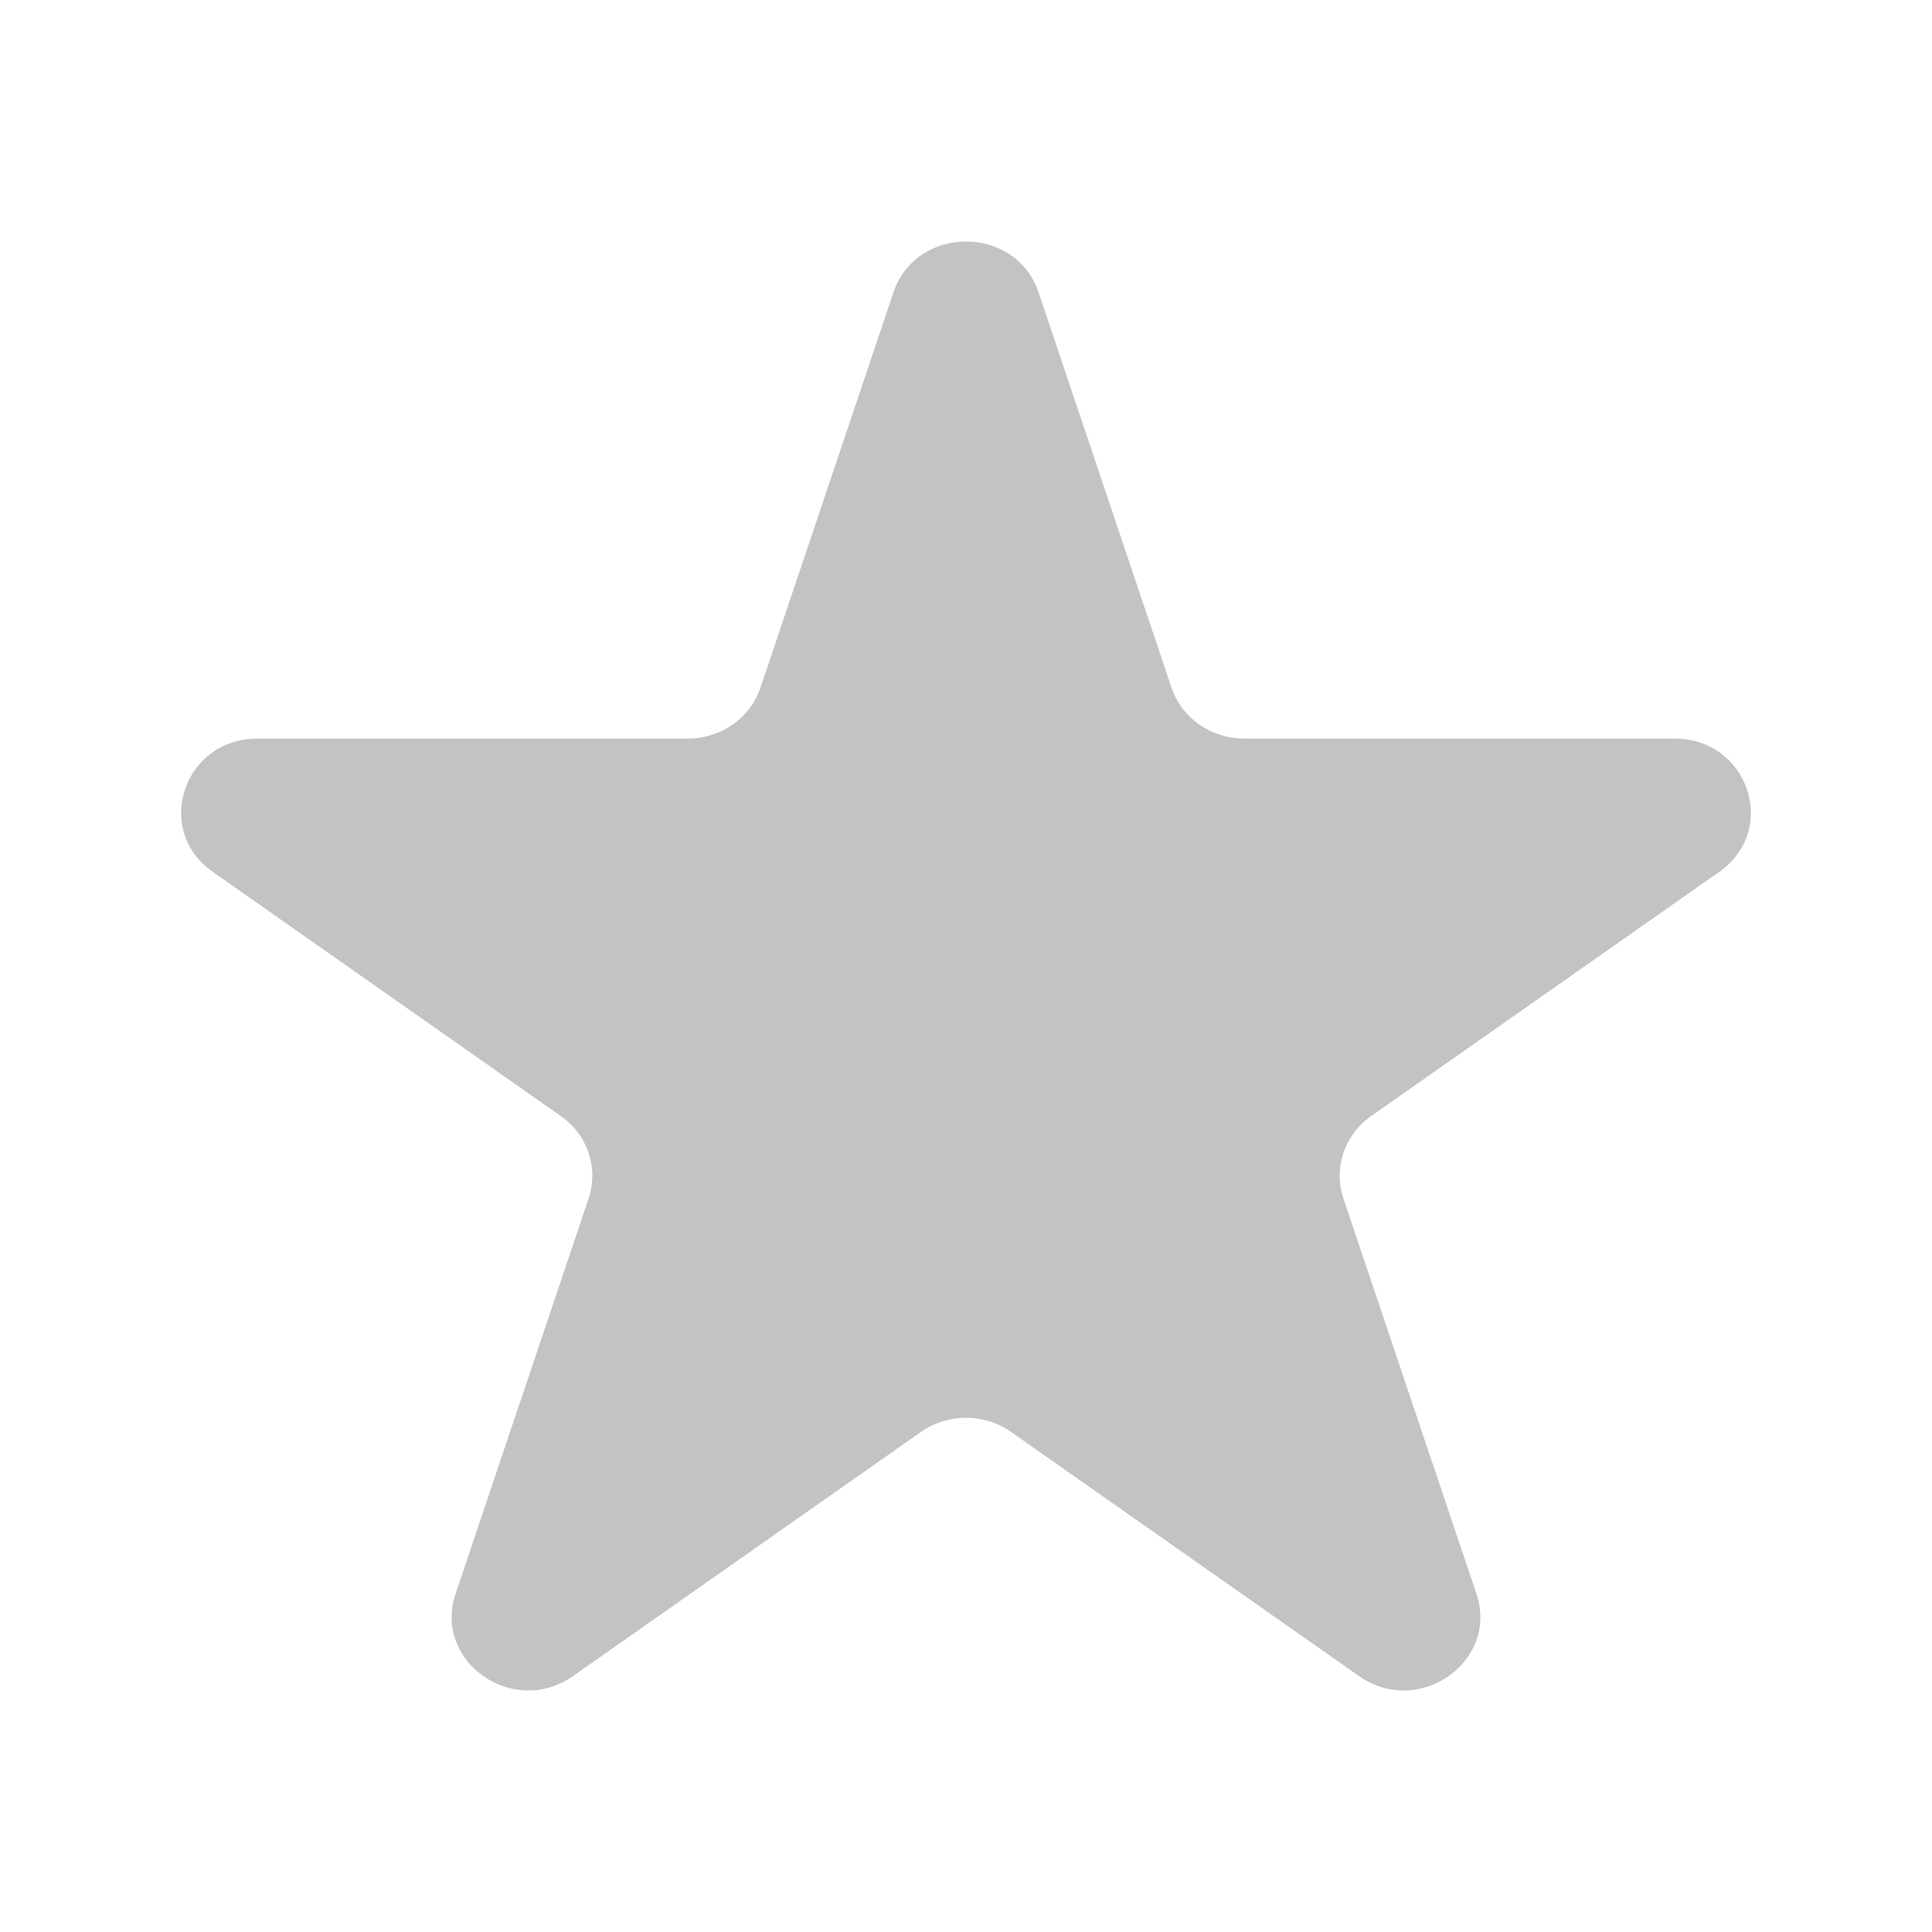 <svg width="32" height="32" viewBox="0 0 32 32" fill="none" xmlns="http://www.w3.org/2000/svg">
<path d="M14.798 4.843C15.177 3.719 16.823 3.719 17.202 4.843L19.404 11.39C19.573 11.893 20.059 12.233 20.606 12.233H27.734C28.958 12.233 29.467 13.745 28.477 14.44L22.71 18.486C22.267 18.797 22.082 19.348 22.251 19.851L24.454 26.397C24.832 27.521 23.5 28.456 22.509 27.761L16.743 23.715C16.3 23.405 15.7 23.405 15.257 23.715L9.491 27.761C8.5 28.456 7.168 27.521 7.546 26.397L9.749 19.851C9.918 19.348 9.733 18.797 9.29 18.486L3.523 14.44C2.533 13.745 3.042 12.233 4.266 12.233H11.394C11.941 12.233 12.426 11.893 12.596 11.39L14.798 4.843Z" fill="#C3C3C3"/>
</svg>
